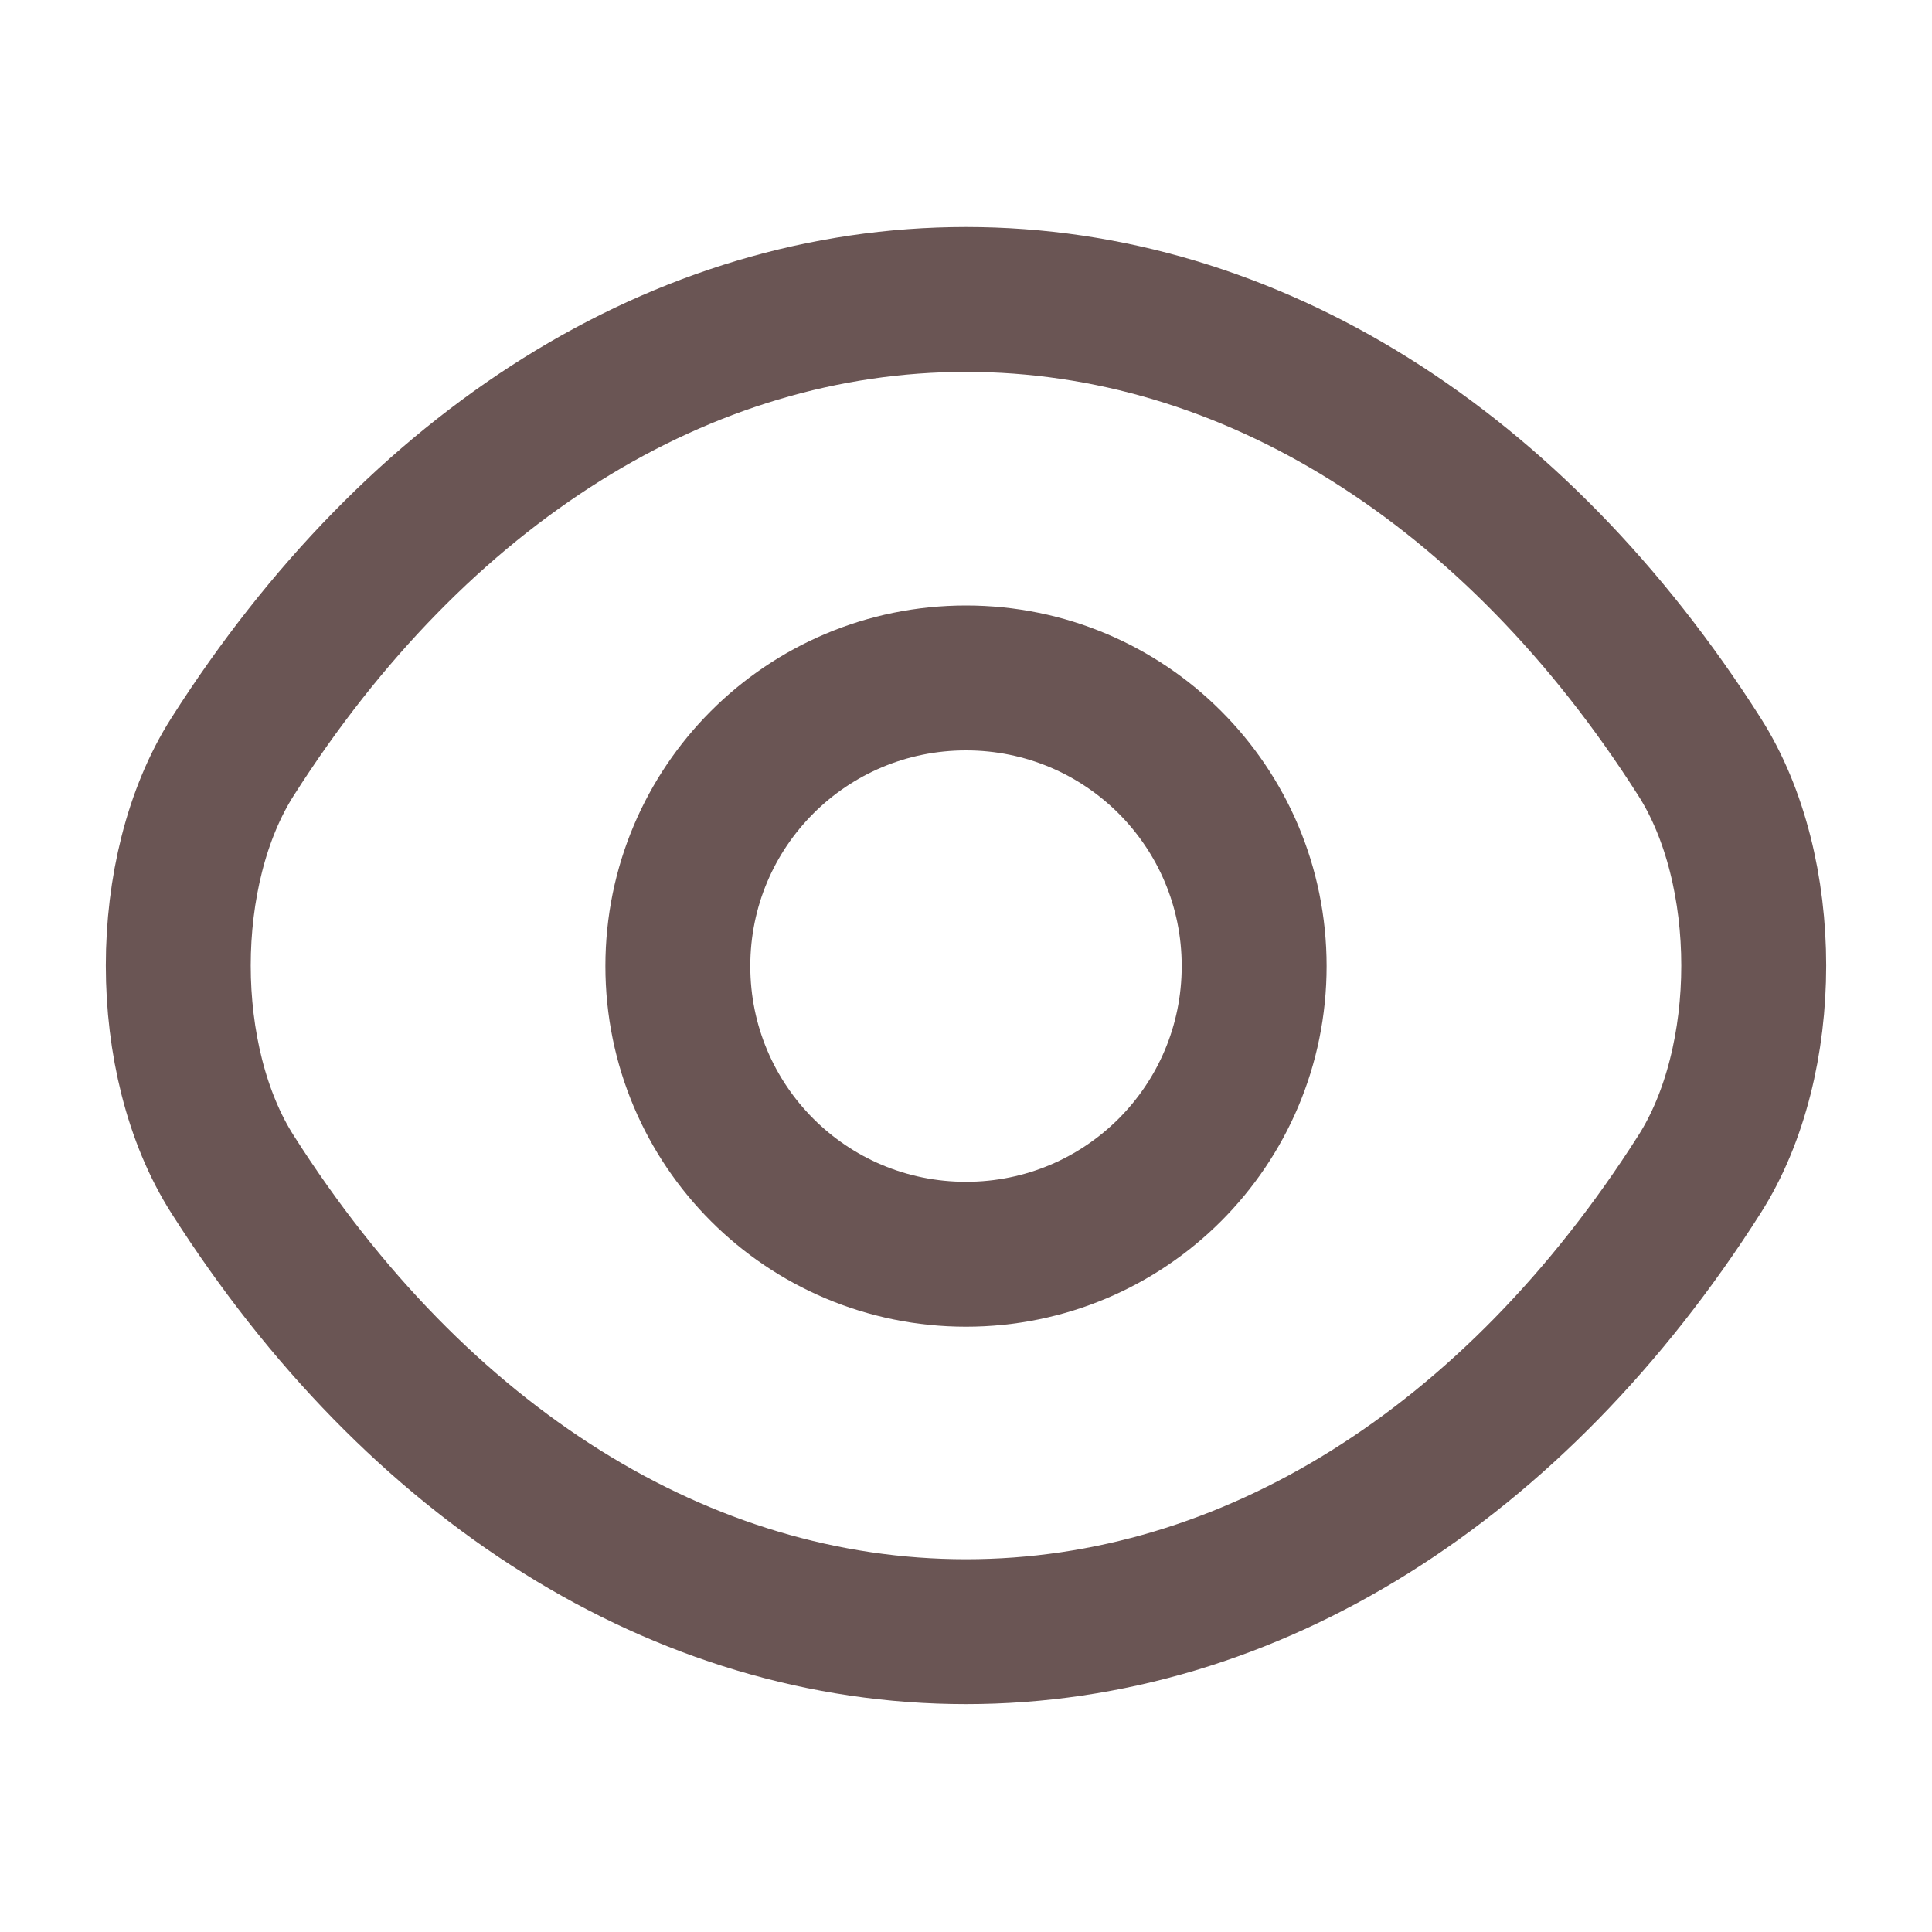 <svg width="20" height="20" viewBox="0 0 20 20" fill="none" xmlns="http://www.w3.org/2000/svg">
<path d="M12.983 10.001C12.983 11.651 11.65 12.984 10 12.984C8.35 12.984 7.017 11.651 7.017 10.001C7.017 8.351 8.35 7.018 10 7.018C11.65 7.018 12.983 8.351 12.983 10.001Z" stroke="#6A5554" stroke-width="1.5" stroke-linecap="round" stroke-linejoin="round"/>
<path d="M10 16.891C12.942 16.891 15.683 15.158 17.592 12.158C18.342 10.983 18.342 9.008 17.592 7.833C15.683 4.833 12.942 3.1 10 3.1C7.058 3.1 4.317 4.833 2.408 7.833C1.658 9.008 1.658 10.983 2.408 12.158C4.317 15.158 7.058 16.891 10 16.891Z" stroke="#6A5554" stroke-width="1.5" stroke-linecap="round" stroke-linejoin="round"/>
</svg>
